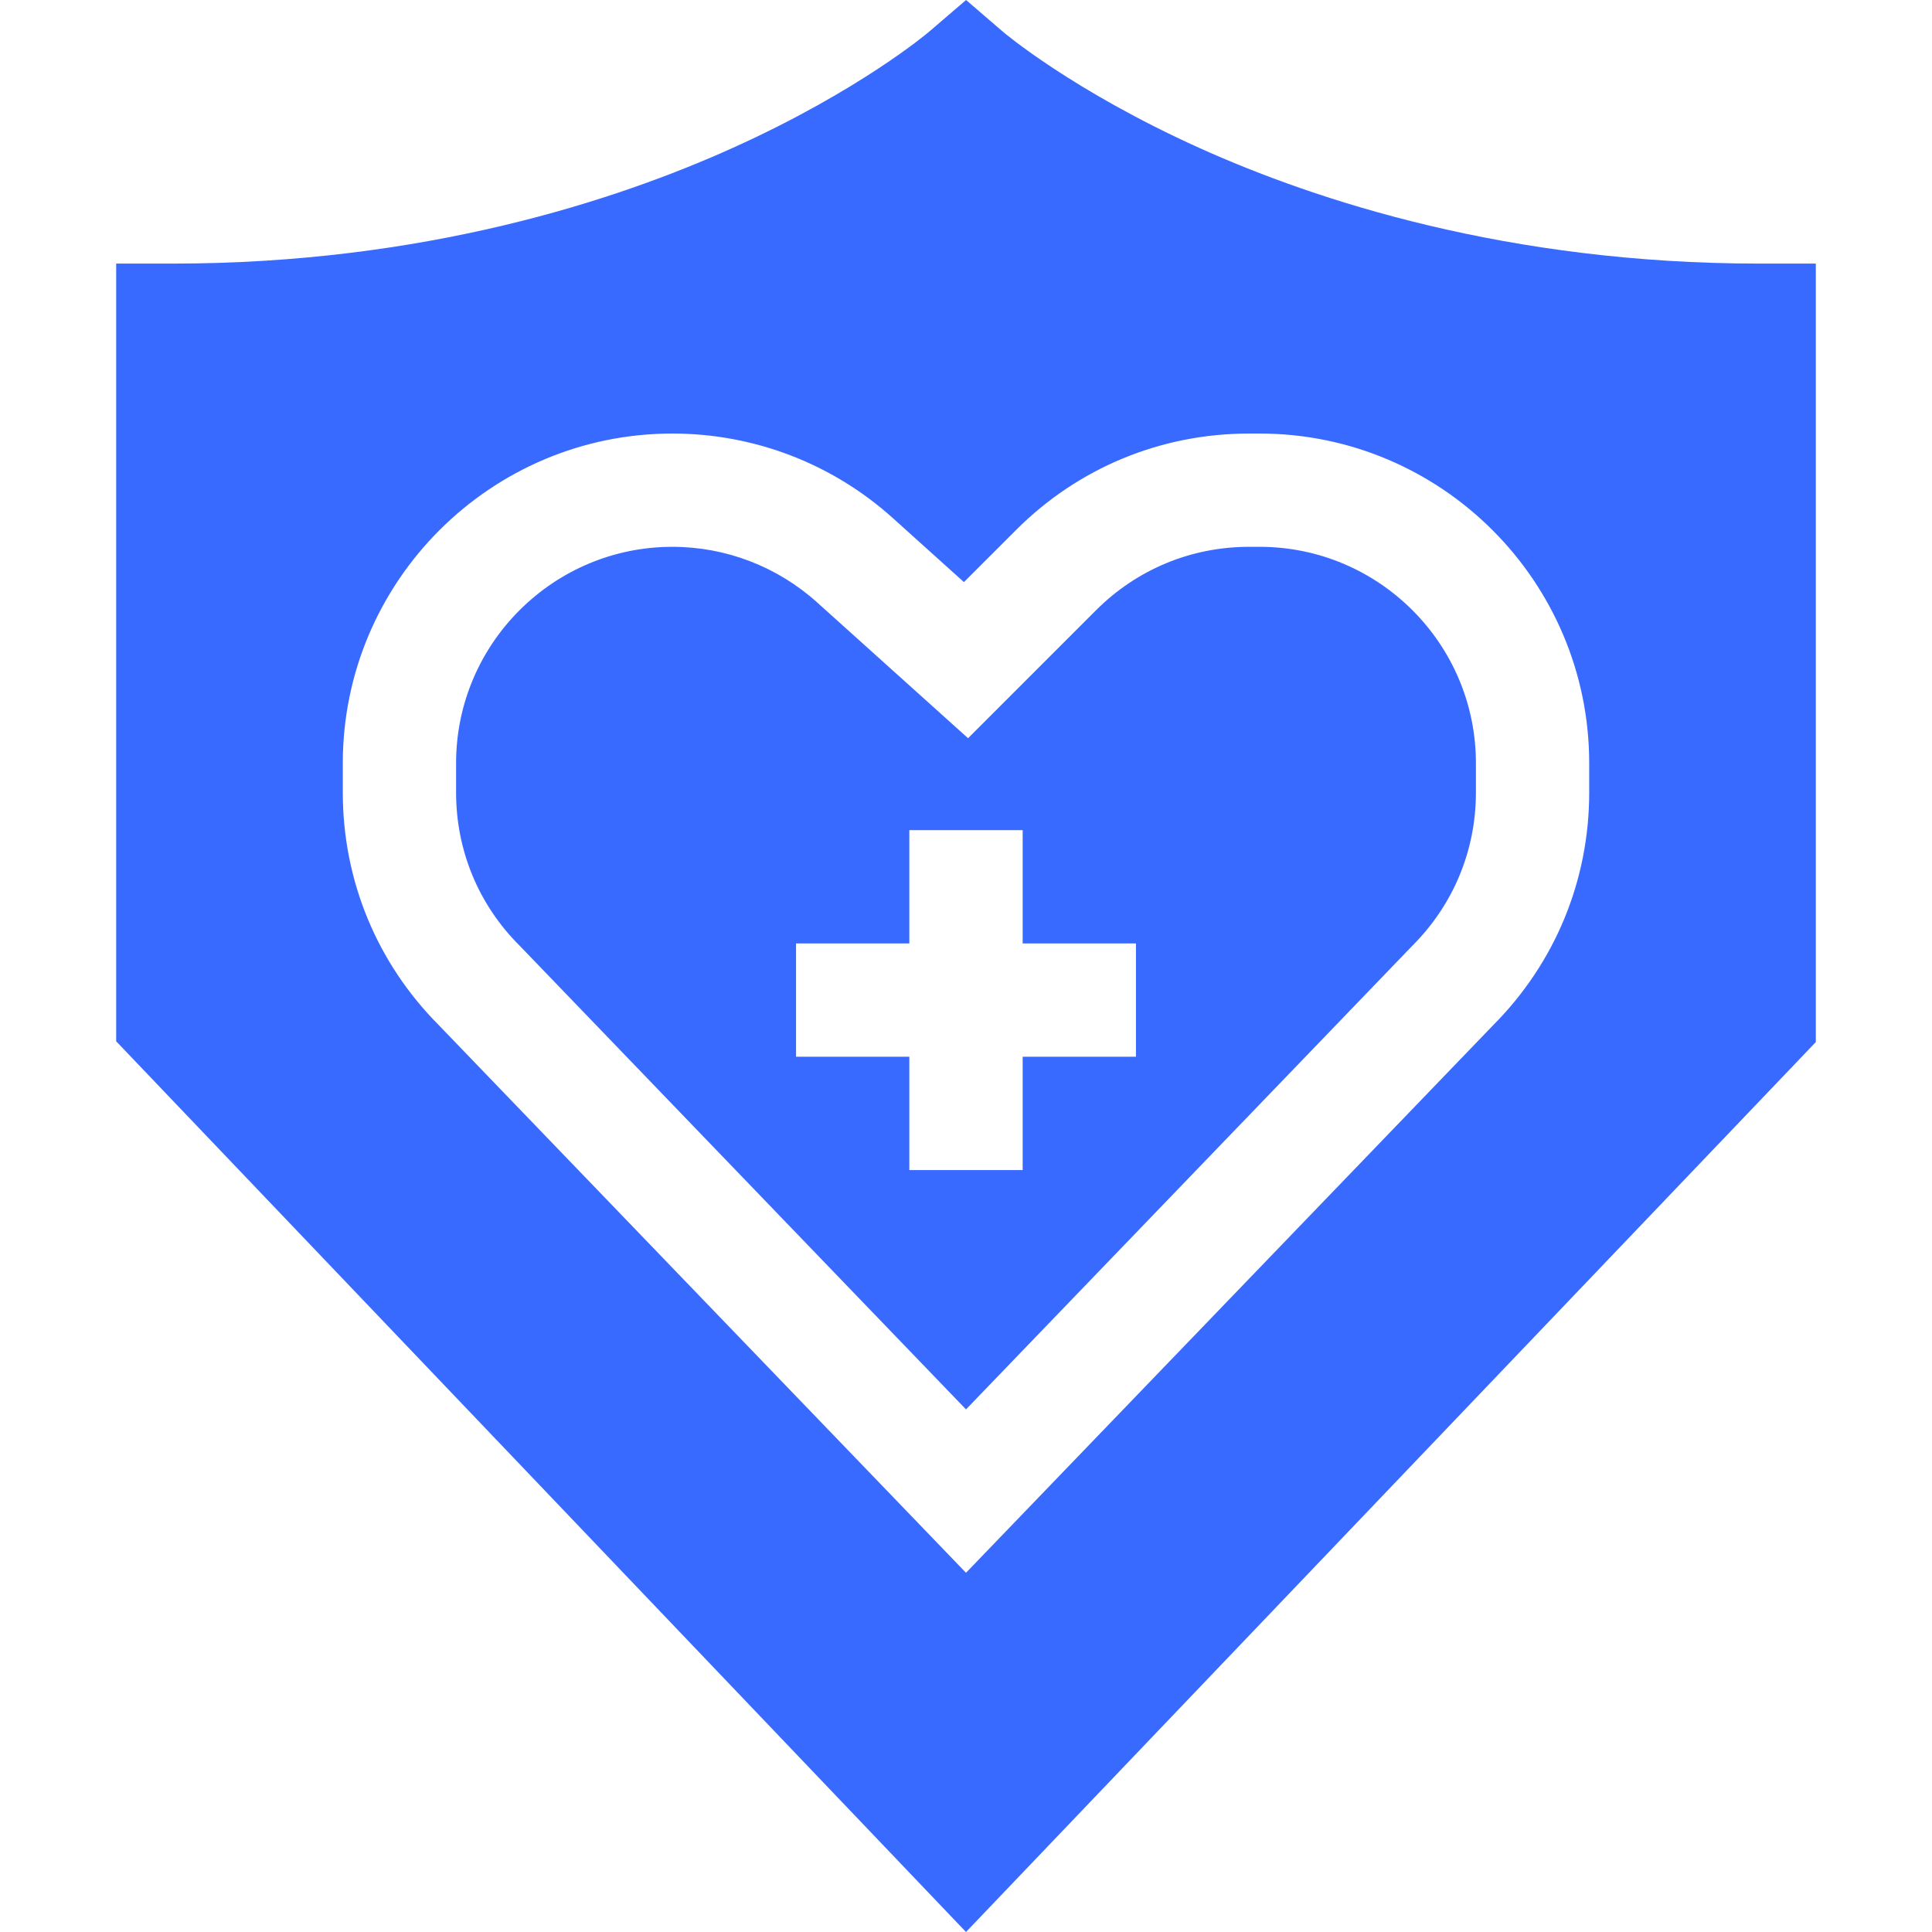 <svg width="30" height="30" viewBox="0 0 30 30" fill="none" xmlns="http://www.w3.org/2000/svg">
<g clip-path="url(#clip0_112_1079)">
<path d="M27.317 4.093C23.42 4.093 20.438 3.116 18.623 2.297C16.649 1.406 15.585 0.503 15.576 0.495L15.001 0L14.425 0.494C14.415 0.503 13.351 1.407 11.377 2.297C9.562 3.116 6.58 4.093 2.683 4.093H1.804V16.169L15 30L28.196 16.181V4.093H27.317ZM24.677 12.307C24.677 13.672 24.147 14.954 23.184 15.921L15 24.422L6.816 15.921C5.853 14.954 5.323 13.672 5.323 12.307V11.85C5.323 9.028 7.619 6.732 10.441 6.732C11.708 6.732 12.924 7.198 13.865 8.046L14.968 9.039L15.776 8.231C16.742 7.264 18.028 6.732 19.395 6.732H19.559C22.381 6.732 24.677 9.028 24.677 11.85V12.307H24.677Z" fill="#396AFF"/>
<path d="M19.559 8.491H19.395C18.498 8.491 17.654 8.841 17.02 9.475L15.032 11.463L12.688 9.354C12.07 8.798 11.272 8.491 10.441 8.491C8.589 8.491 7.082 9.998 7.082 11.85V12.307C7.082 13.205 7.431 14.048 8.066 14.682L8.078 14.694L15 21.885L21.934 14.682C22.568 14.048 22.918 13.205 22.918 12.307V11.85C22.918 9.998 21.411 8.491 19.559 8.491ZM17.639 16.409H15.88V18.169H14.12V16.409H12.361V14.65H14.12V12.89H15.88V14.65H17.639V16.409Z" fill="#396AFF"/>
</g>
<defs>
<clipPath id="clip0_112_1079">
<rect width="30" height="30" fill="white"/>
</clipPath>
</defs>
</svg>
